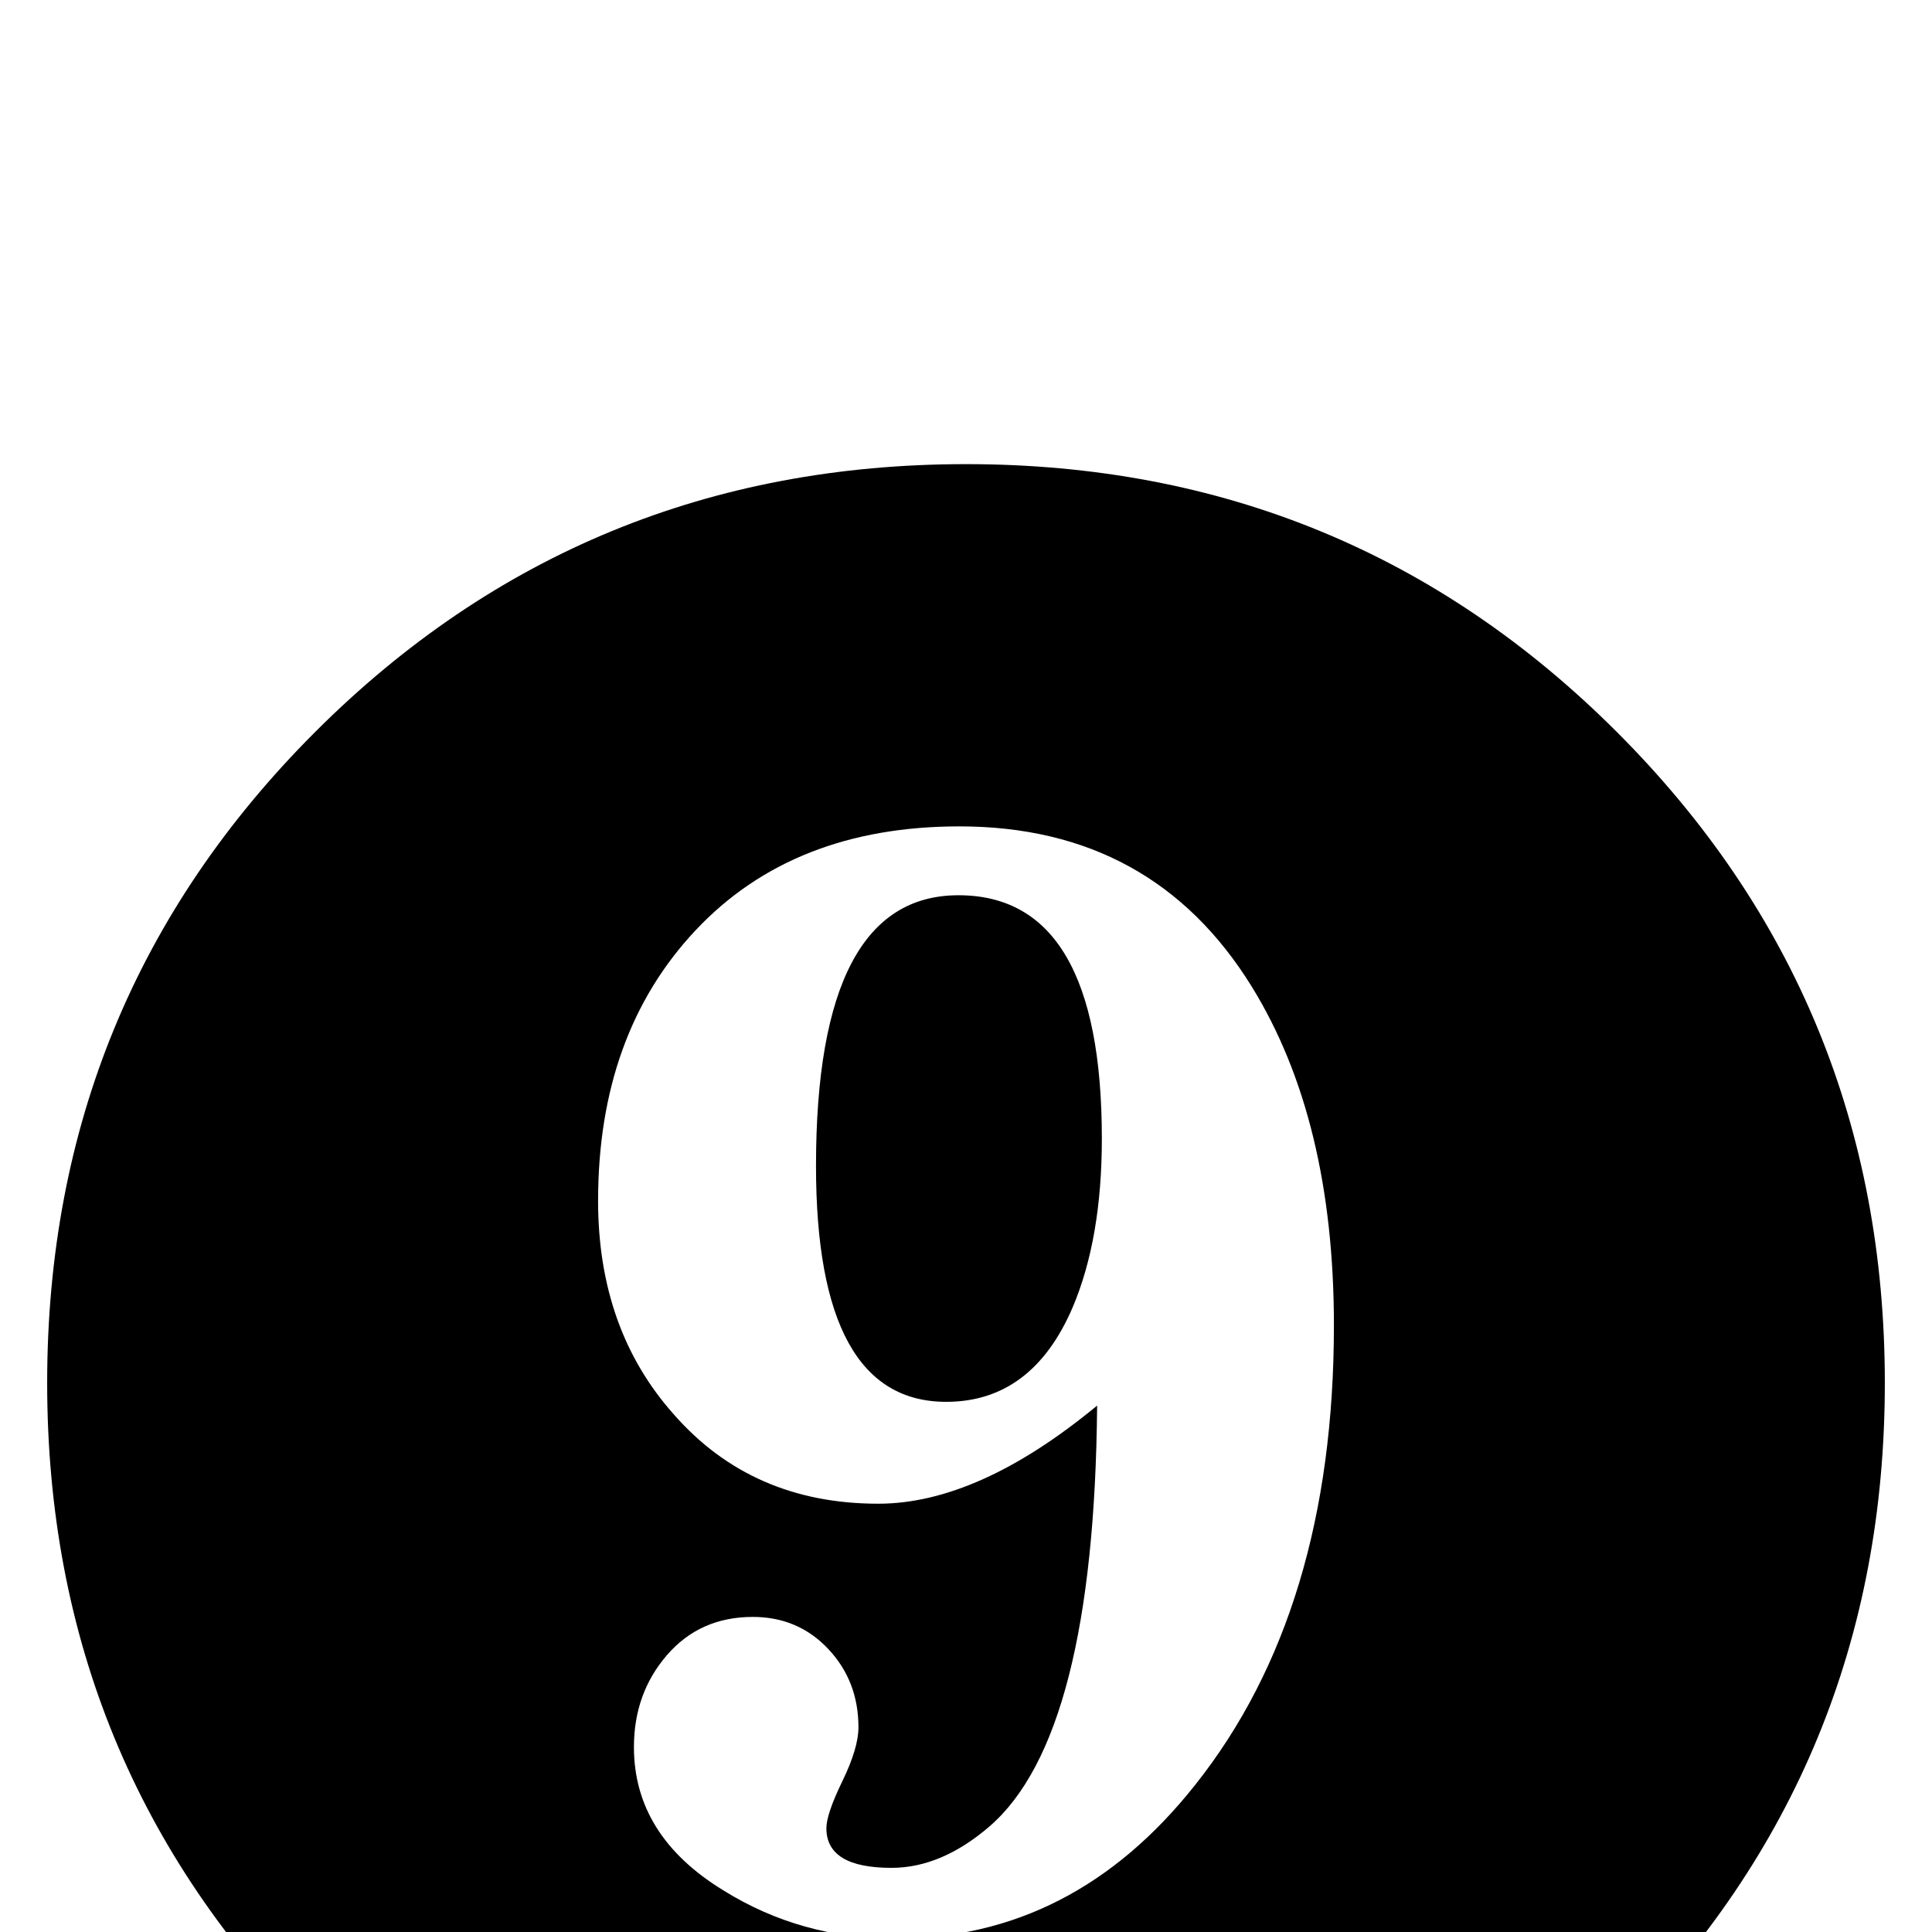 <?xml version="1.0" standalone="no"?>
<!DOCTYPE svg PUBLIC "-//W3C//DTD SVG 1.1//EN" "http://www.w3.org/Graphics/SVG/1.1/DTD/svg11.dtd" >
<svg viewBox="0 -442 2048 2048">
  <g transform="matrix(1 0 0 -1 0 1606)">
   <path fill="currentColor"
d="M1998 582q0 -406 -284 -690t-690 -284t-690 284t-284 690t284 690t690 284t690 -284t284 -690zM1414 643q0 218 -87 359q-105 170 -310 170q-176 0 -279.5 -110t-103.5 -287q0 -136 80 -226q83 -95 217 -95q106 0 232 104q-3 -350 -114 -446q-51 -44 -104 -44
q-69 0 -69 42q0 15 17 50t17 57q0 49 -32 83t-80 34q-56 0 -91 -40.5t-35 -97.5q0 -94 95 -152q82 -51 182 -51q189 0 318 163q147 185 147 487zM1168 841q0 -106 -31 -179q-43 -100 -134 -100q-138 0 -138 250q0 287 151 287q152 0 152 -258z" />
  </g>

</svg>
